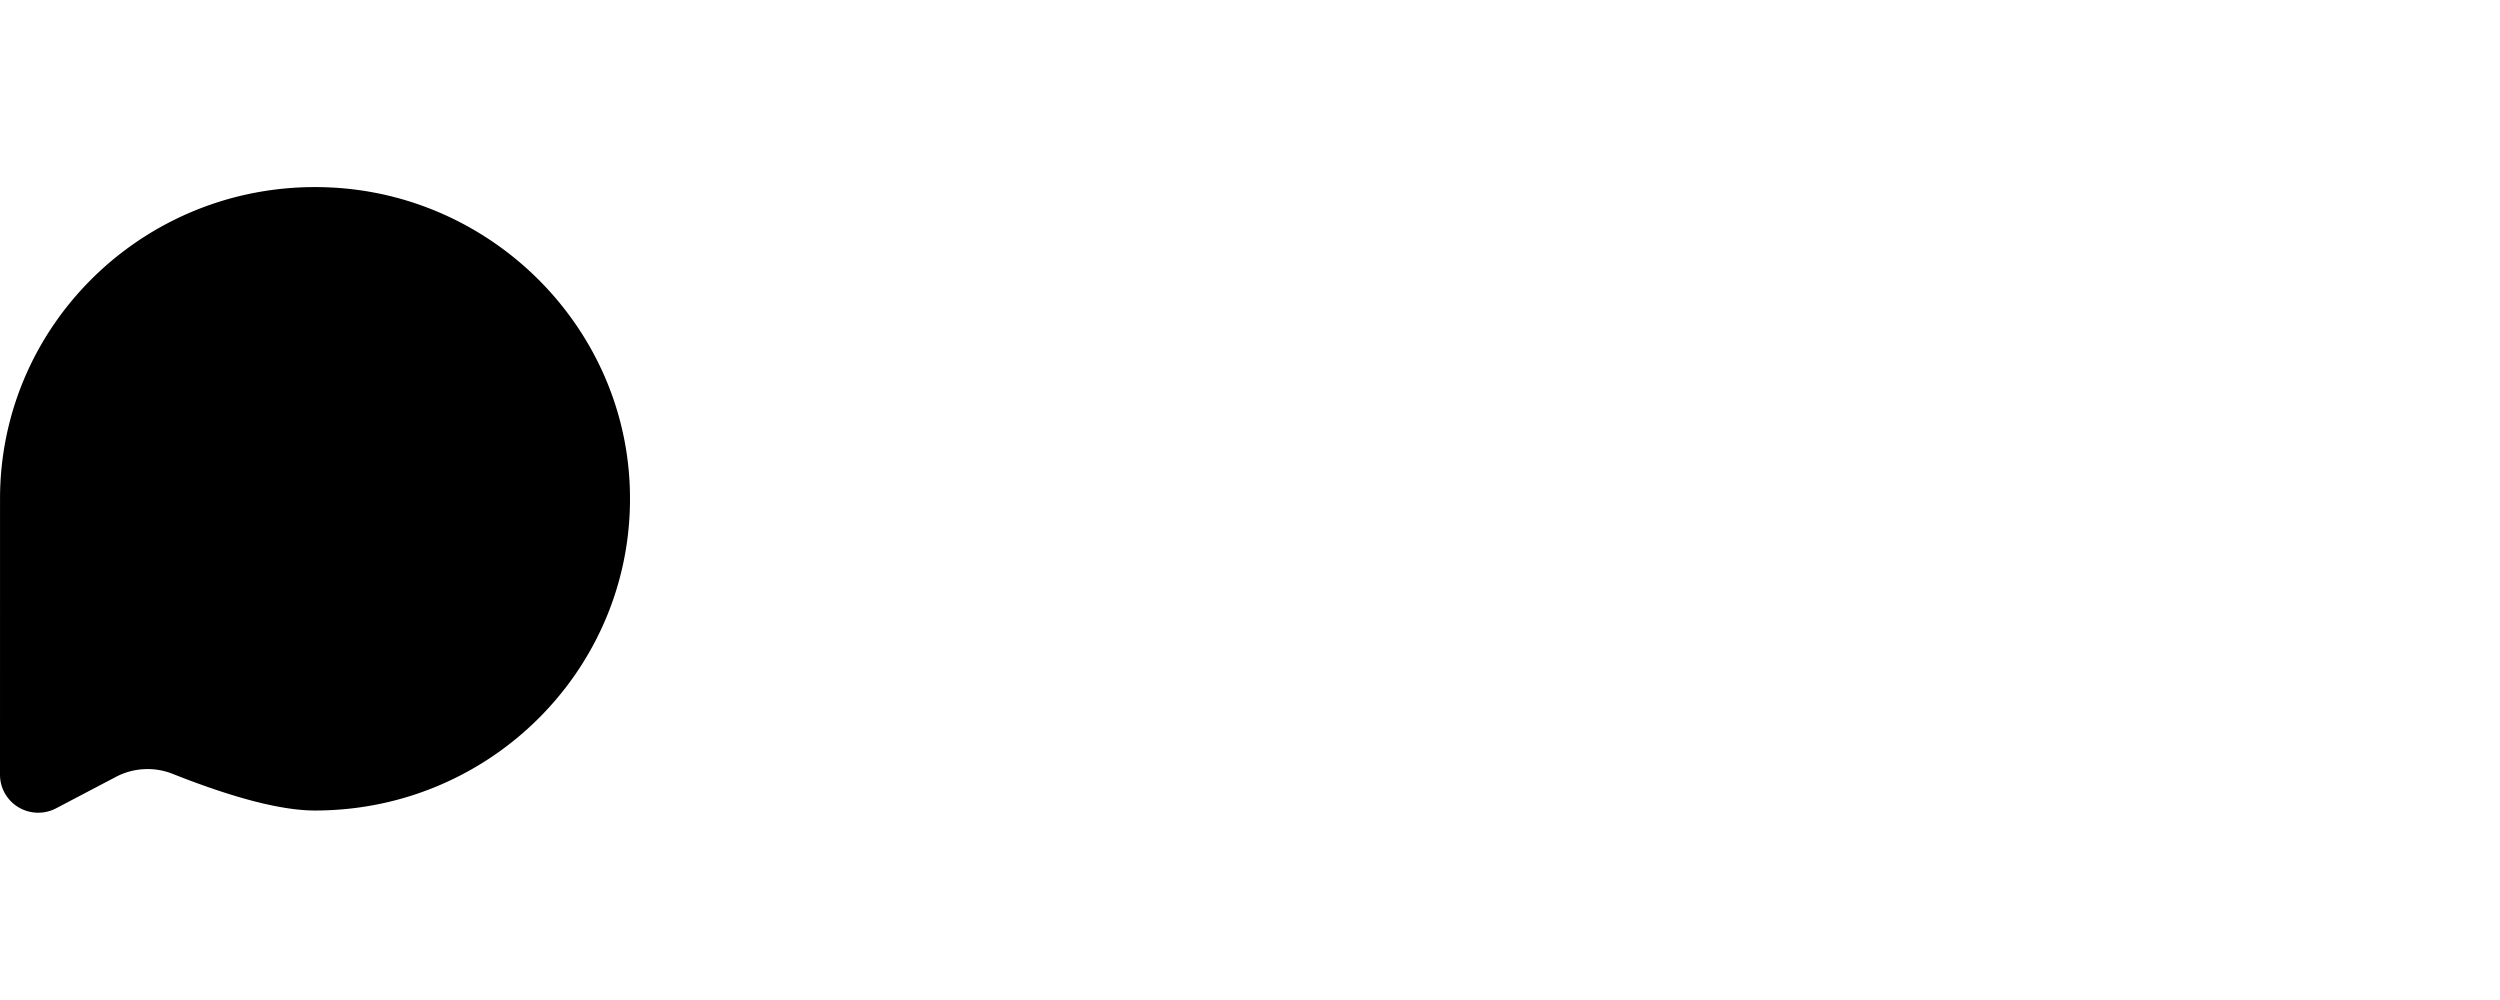 <svg width="250" height="100" xmlns="http://www.w3.org/2000/svg"><path d="M.003 49.75L0 77.475c0 2.096 1.71 3.796 3.821 3.796.623 0 1.237-.151 1.787-.44l5.982-3.143a6.817 6.817 0 0 1 5.68-.301c6.159 2.442 10.902 3.664 14.23 3.664 17.891 0 32.299-14.76 31.466-32.647-.744-15.955-13.822-28.908-29.945-29.66C14.977 17.904.076 32.096.003 49.75z" fill="#000" fill-rule="evenodd"/></svg>
